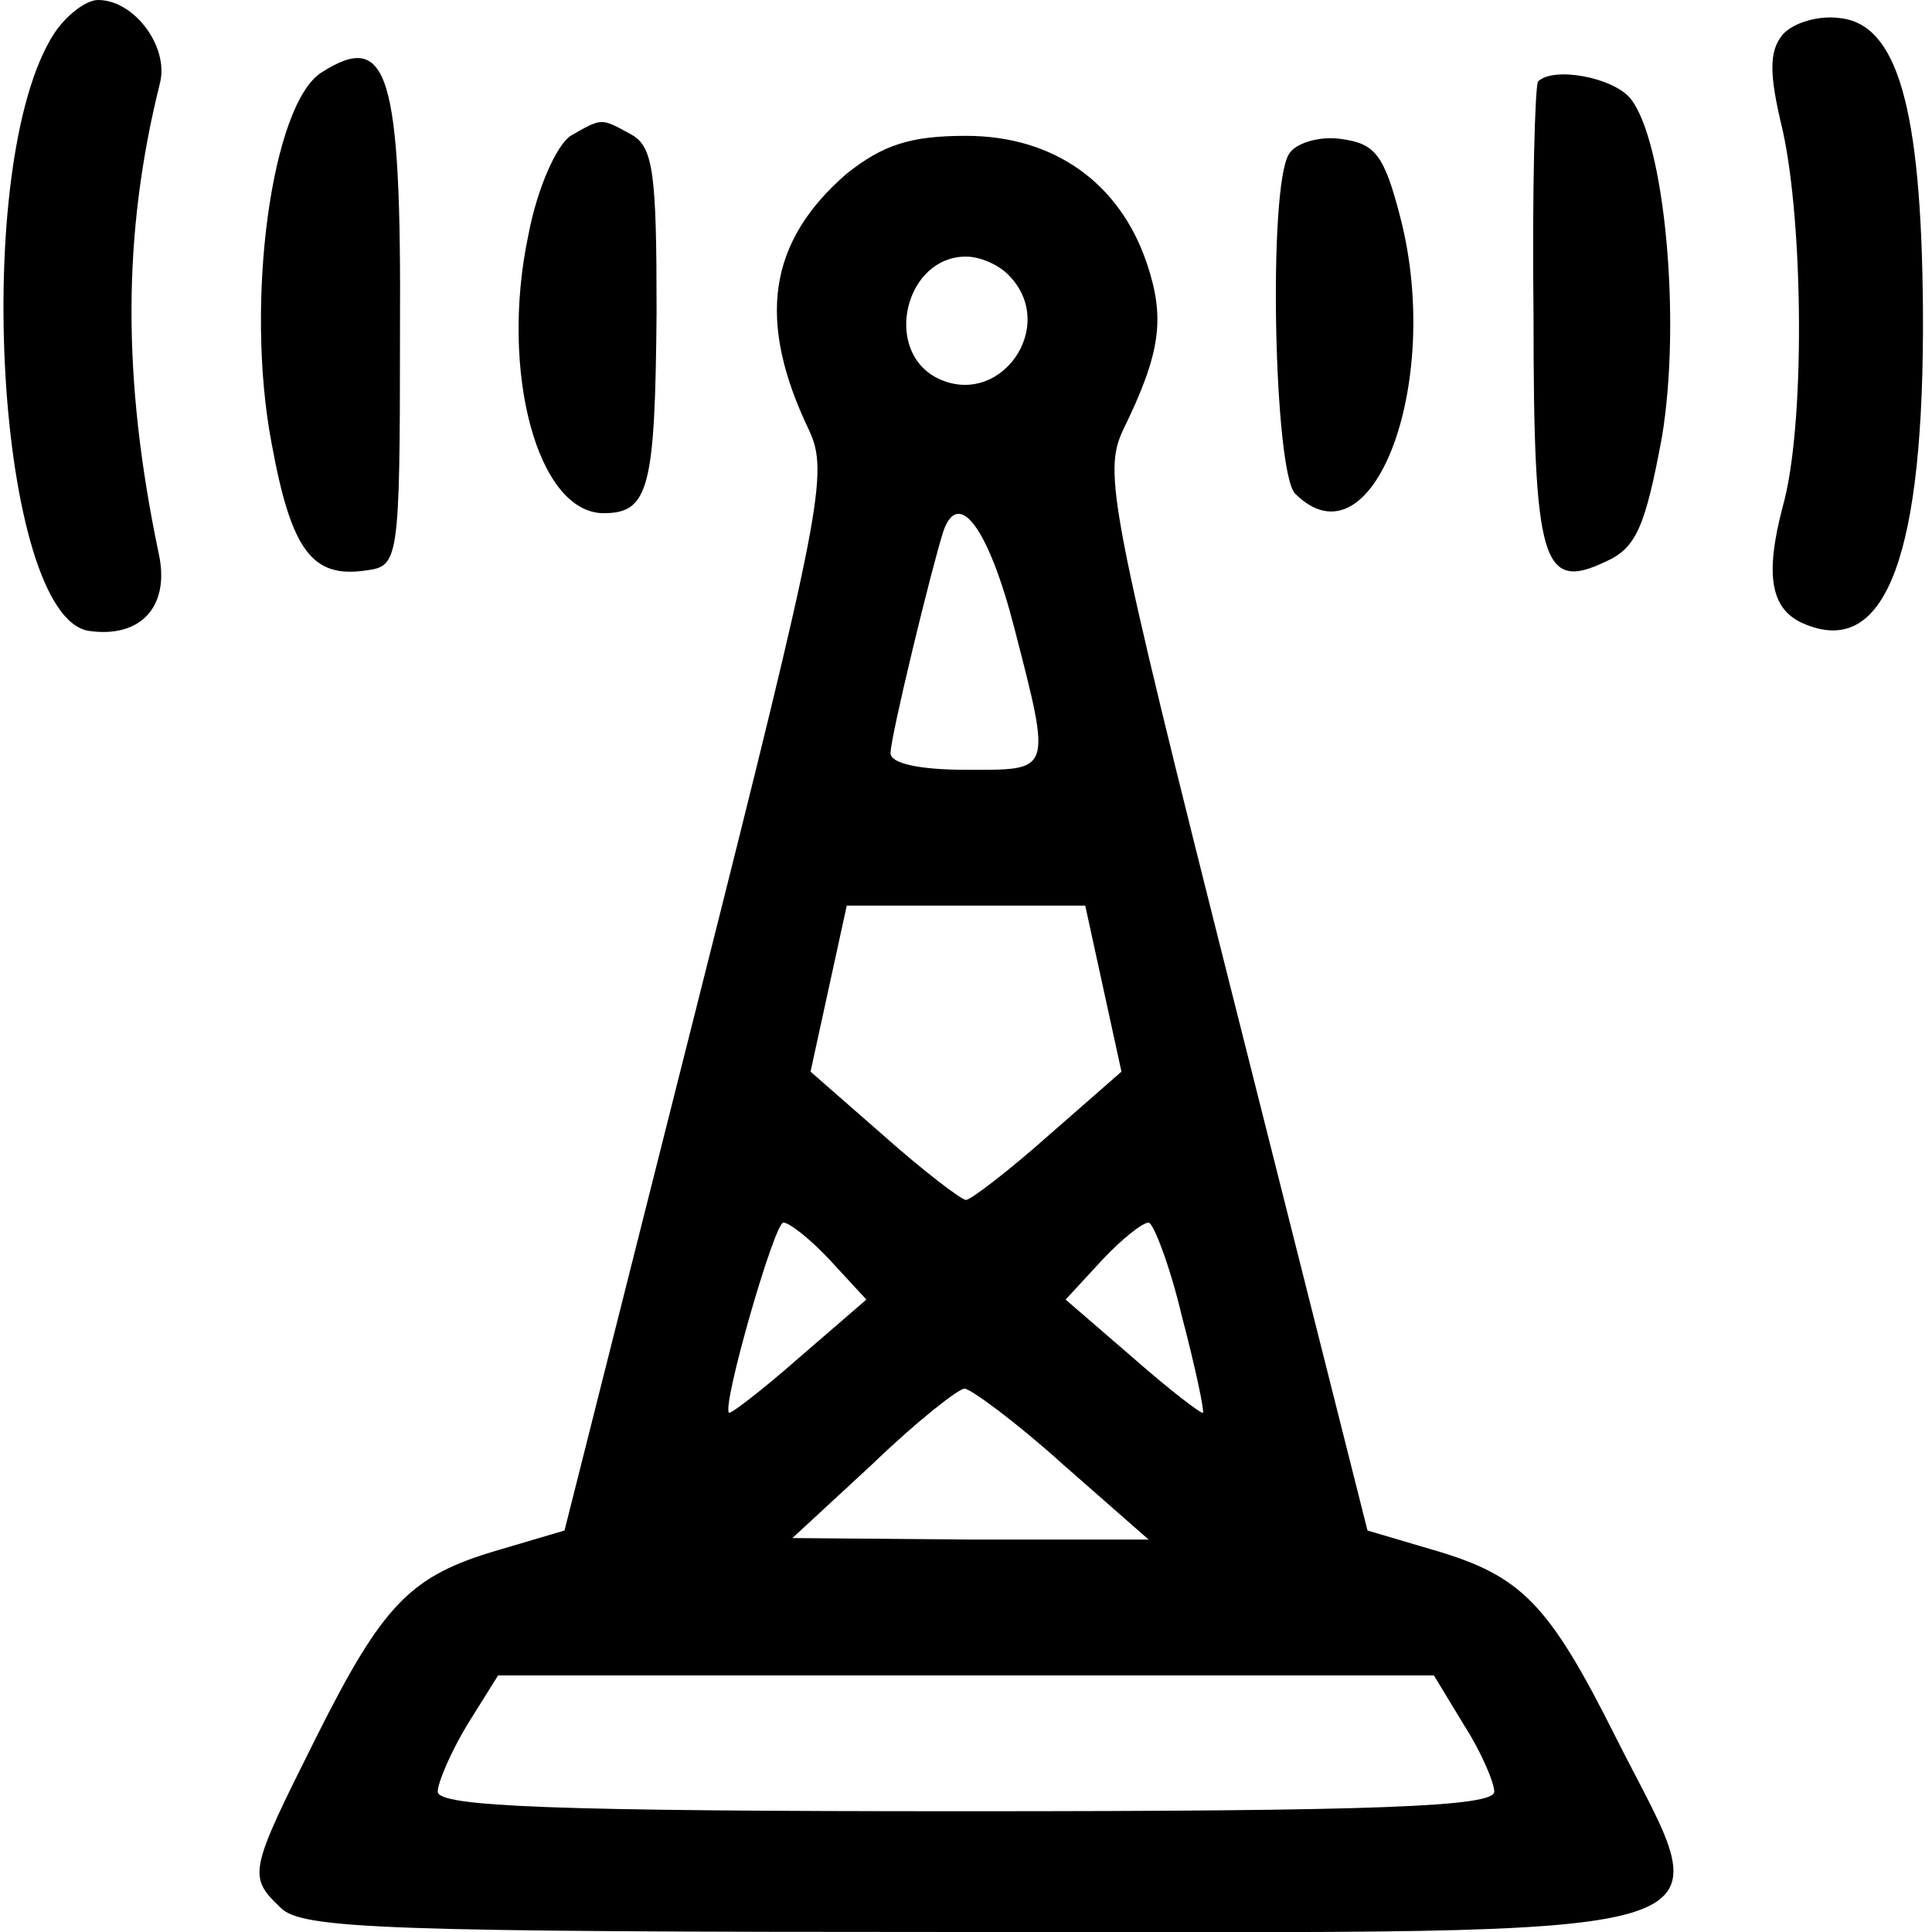 <?xml version="1.0" standalone="no"?>
<!DOCTYPE svg PUBLIC "-//W3C//DTD SVG 20010904//EN"
 "http://www.w3.org/TR/2001/REC-SVG-20010904/DTD/svg10.dtd">
<svg version="1.0" xmlns="http://www.w3.org/2000/svg"
 width="128pt" height="128pt" viewBox="0 0 128 128"
 preserveAspectRatio="xMidYMid meet">
<g transform="translate(0,128) scale(0.1,-0.1)"
fill="#000000" stroke="none">
<path d="M36 1258 c-56 -86 -38 -387 23 -396 35 -5 54 17 46 52 -24 115 -24
211 1 311 6 24 -17 55 -41 55 -8 0 -21 -10 -29 -22z"/>
<path d="M1181 1257 c-9 -11 -9 -26 0 -63 14 -63 15 -198 0 -250 -12 -46 -8
-69 16 -78 53 -21 78 48 77 209 -1 134 -17 189 -55 193 -14 2 -31 -3 -38 -11z"/>
<path d="M213 1232 c-33 -21 -51 -152 -33 -246 13 -71 27 -89 62 -84 22 3 23
4 23 158 1 173 -8 200 -52 172z"/>
<path d="M1019 1226 c-2 -3 -4 -72 -3 -155 0 -165 6 -183 48 -163 20 9 26 23
37 82 13 77 2 197 -21 225 -12 14 -51 21 -61 11z"/>
<path d="M378 1190 c-9 -6 -22 -34 -28 -66 -19 -90 6 -184 50 -184 30 0 34 17
35 133 0 92 -2 110 -17 118 -20 11 -19 11 -40 -1z"/>
<path d="M561 1165 c-52 -45 -60 -97 -25 -170 13 -28 9 -51 -74 -380 l-88
-349 -44 -13 c-58 -17 -76 -35 -121 -125 -44 -88 -45 -91 -23 -112 14 -14 69
-16 454 -16 531 0 500 -9 431 128 -45 90 -63 108 -121 125 l-44 13 -88 349
c-83 329 -87 352 -74 380 25 51 28 74 16 110 -18 54 -62 85 -120 85 -37 0 -55
-6 -79 -25z m107 -67 c34 -34 -6 -90 -48 -68 -35 19 -20 80 20 80 9 0 21 -5
28 -12z m4 -234 c25 -97 25 -94 -32 -94 -30 0 -50 4 -50 11 0 11 27 122 35
147 10 29 30 2 47 -64z m59 -239 l12 -55 -48 -42 c-27 -24 -52 -43 -55 -43 -3
0 -28 19 -55 43 l-48 42 12 55 12 55 79 0 79 0 12 -55z m-181 -180 l24 -26
-44 -38 c-25 -22 -46 -38 -47 -37 -5 4 30 126 36 126 4 0 18 -11 31 -25z m233
-37 c9 -34 15 -63 14 -64 -1 -1 -22 15 -47 37 l-44 38 24 26 c13 14 27 25 31
25 3 0 14 -28 22 -62z m-79 -98 l57 -50 -118 0 -118 1 53 49 c29 28 57 50 61
50 4 0 34 -22 65 -50z m266 -173 c11 -17 20 -38 20 -44 0 -10 -77 -13 -350
-13 -273 0 -350 3 -350 13 0 6 9 27 20 45 l20 32 310 0 310 0 20 -33z"/>
<path d="M854 1178 c-14 -22 -10 -210 4 -225 51 -51 98 72 70 182 -11 43 -17
50 -40 53 -14 2 -30 -3 -34 -10z"/>
</g>
</svg>
